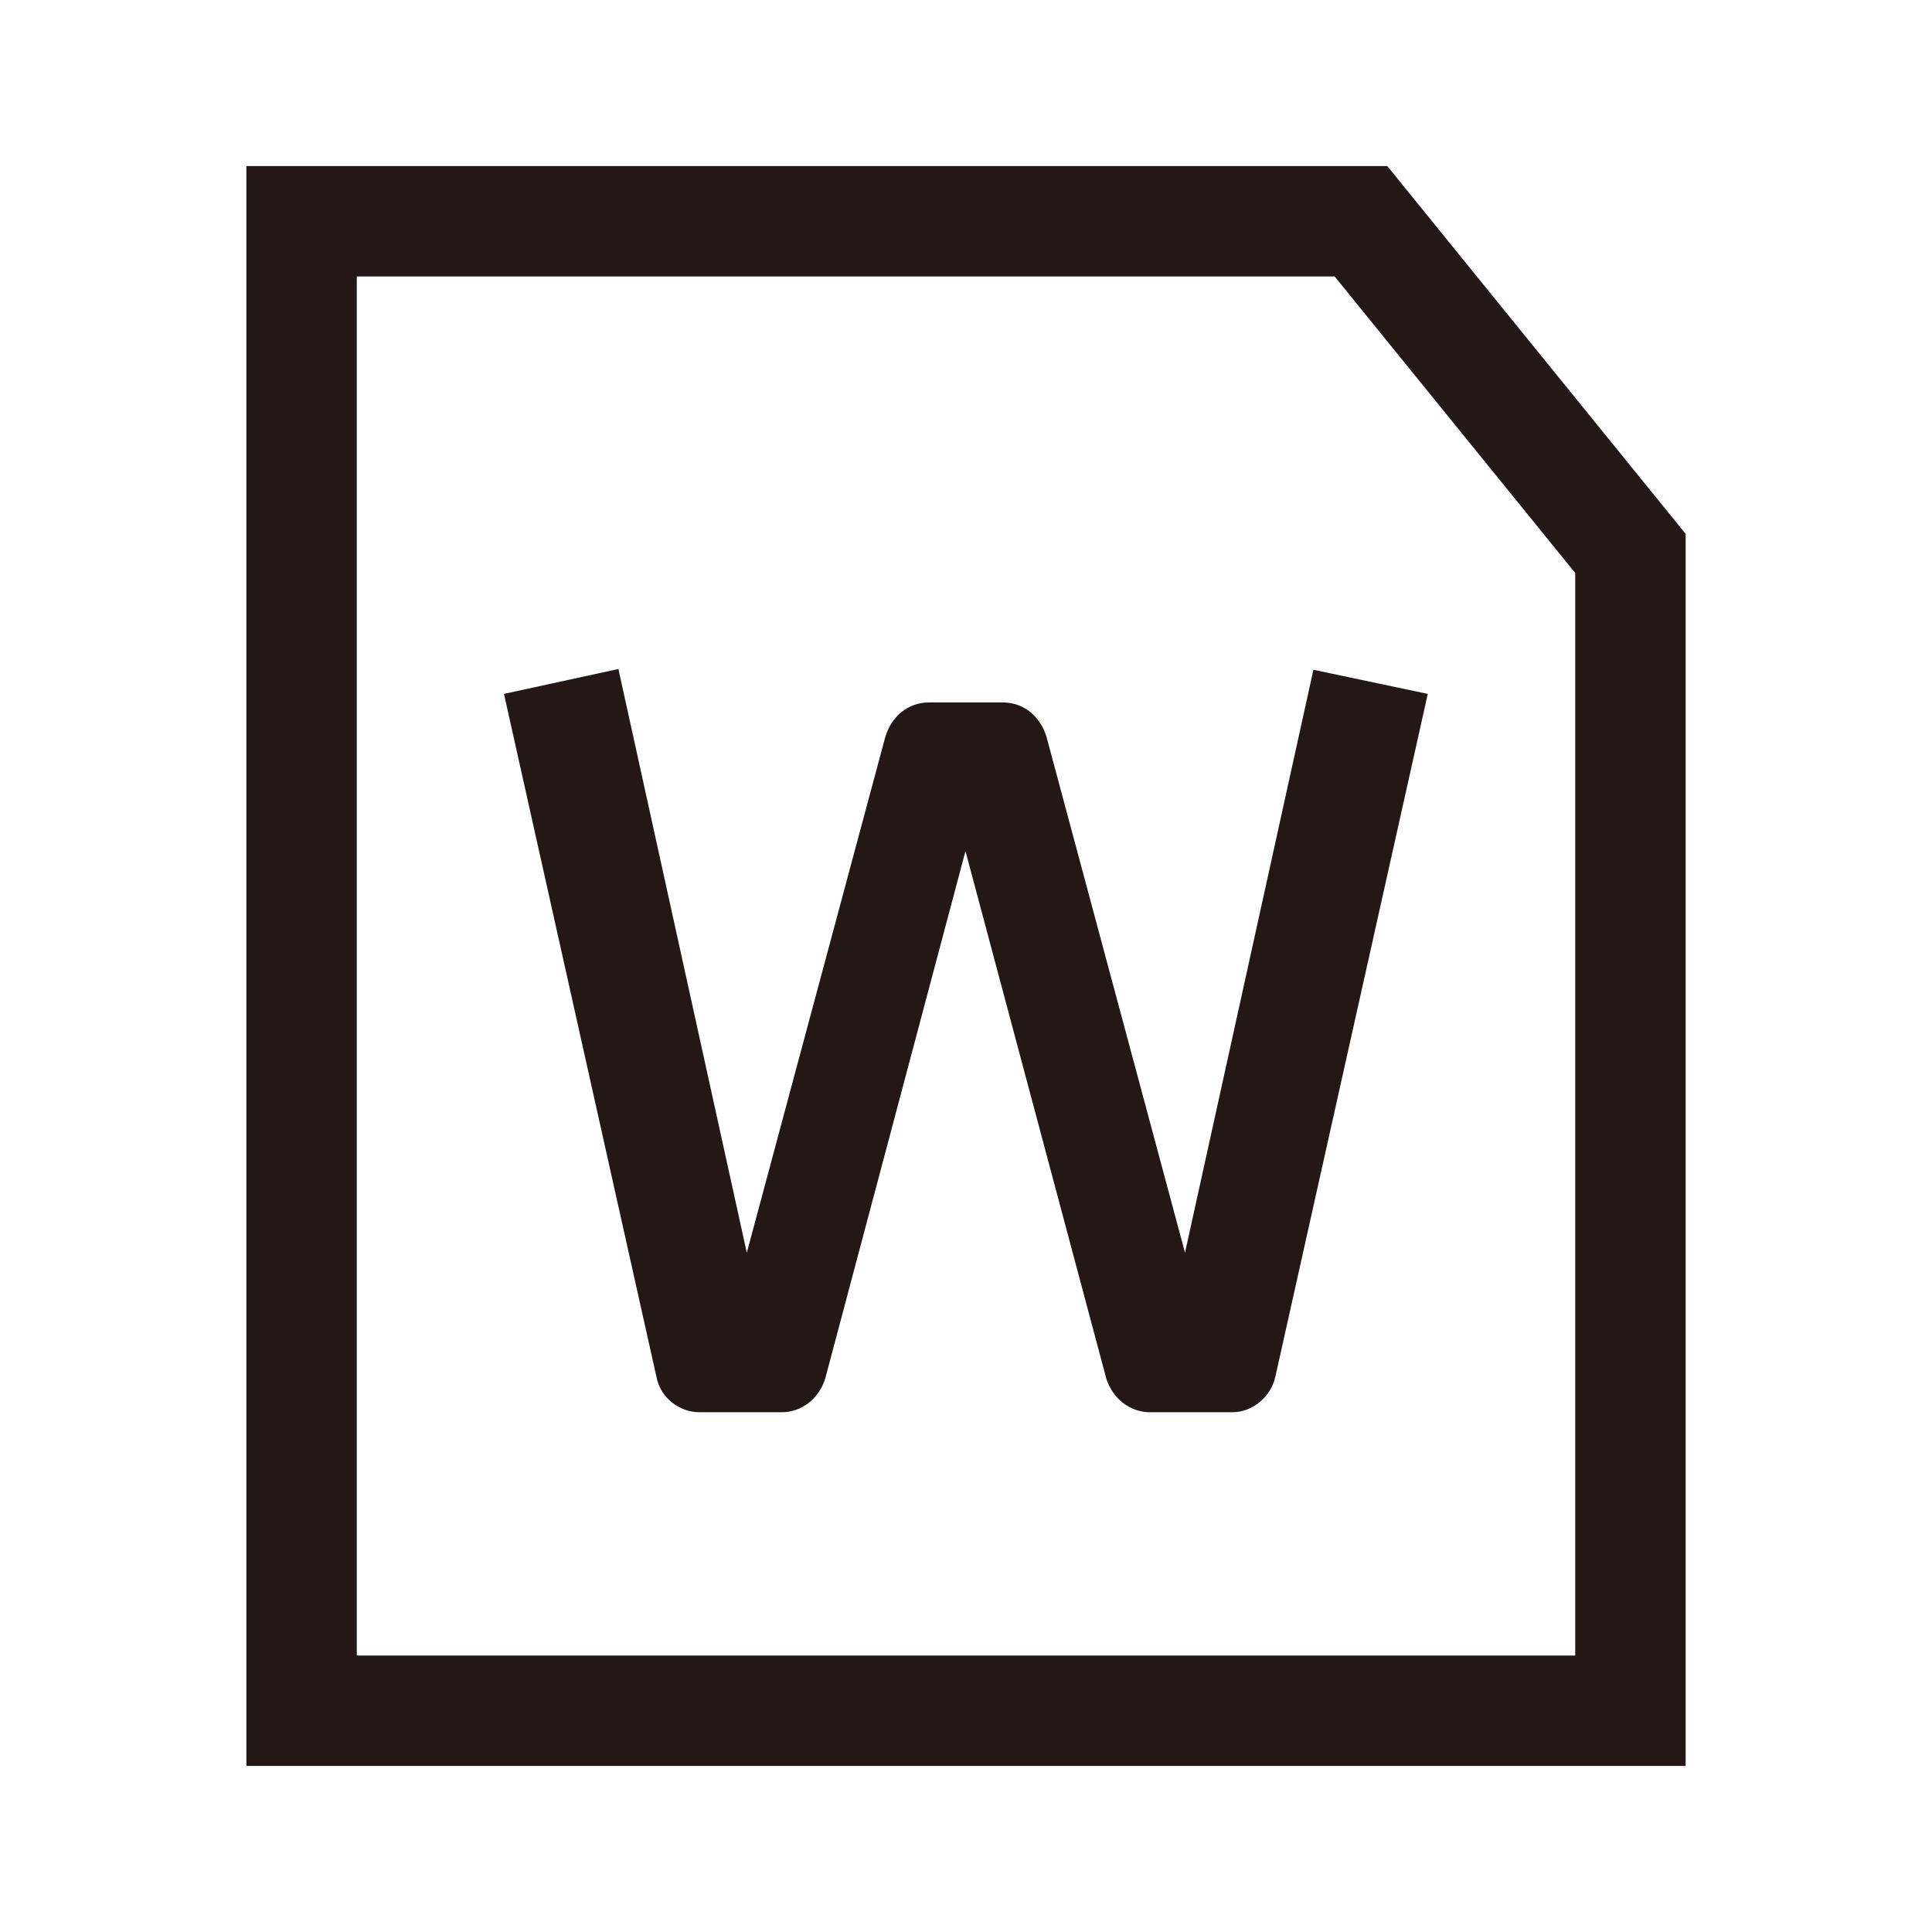 <svg viewBox="0 0 1024 1024" xmlns="http://www.w3.org/2000/svg"><g fill="#231815"><path d="m893.411 935.995h-762.821v-847.974h604.701l158.135 194.94v653.034zm-704.307-58.514h645.793v-573.776l-127.503-157.169h-518.29z"/><path d="m756.751 367.777-80.852 362.16c-2.472 10.737-12.376 18.578-22.689 18.578h-43.725c-10.708 0-19.807-7.431-23.099-17.744l-74.664-279.669-74.255 279.259c-3.306 11.147-12.785 18.139-23.099 18.139h-43.71c-10.723 0-20.626-7.826-22.689-18.578l-80.852-362.145 60.65-13.195 68.052 309.365 73.435-273.481c3.306-10.723 11.952-18.154 23.099-18.154h39.19c11.132 0 19.807 7.431 23.099 18.154l73.435 273.481 68.052-308.955z"/></g></svg>